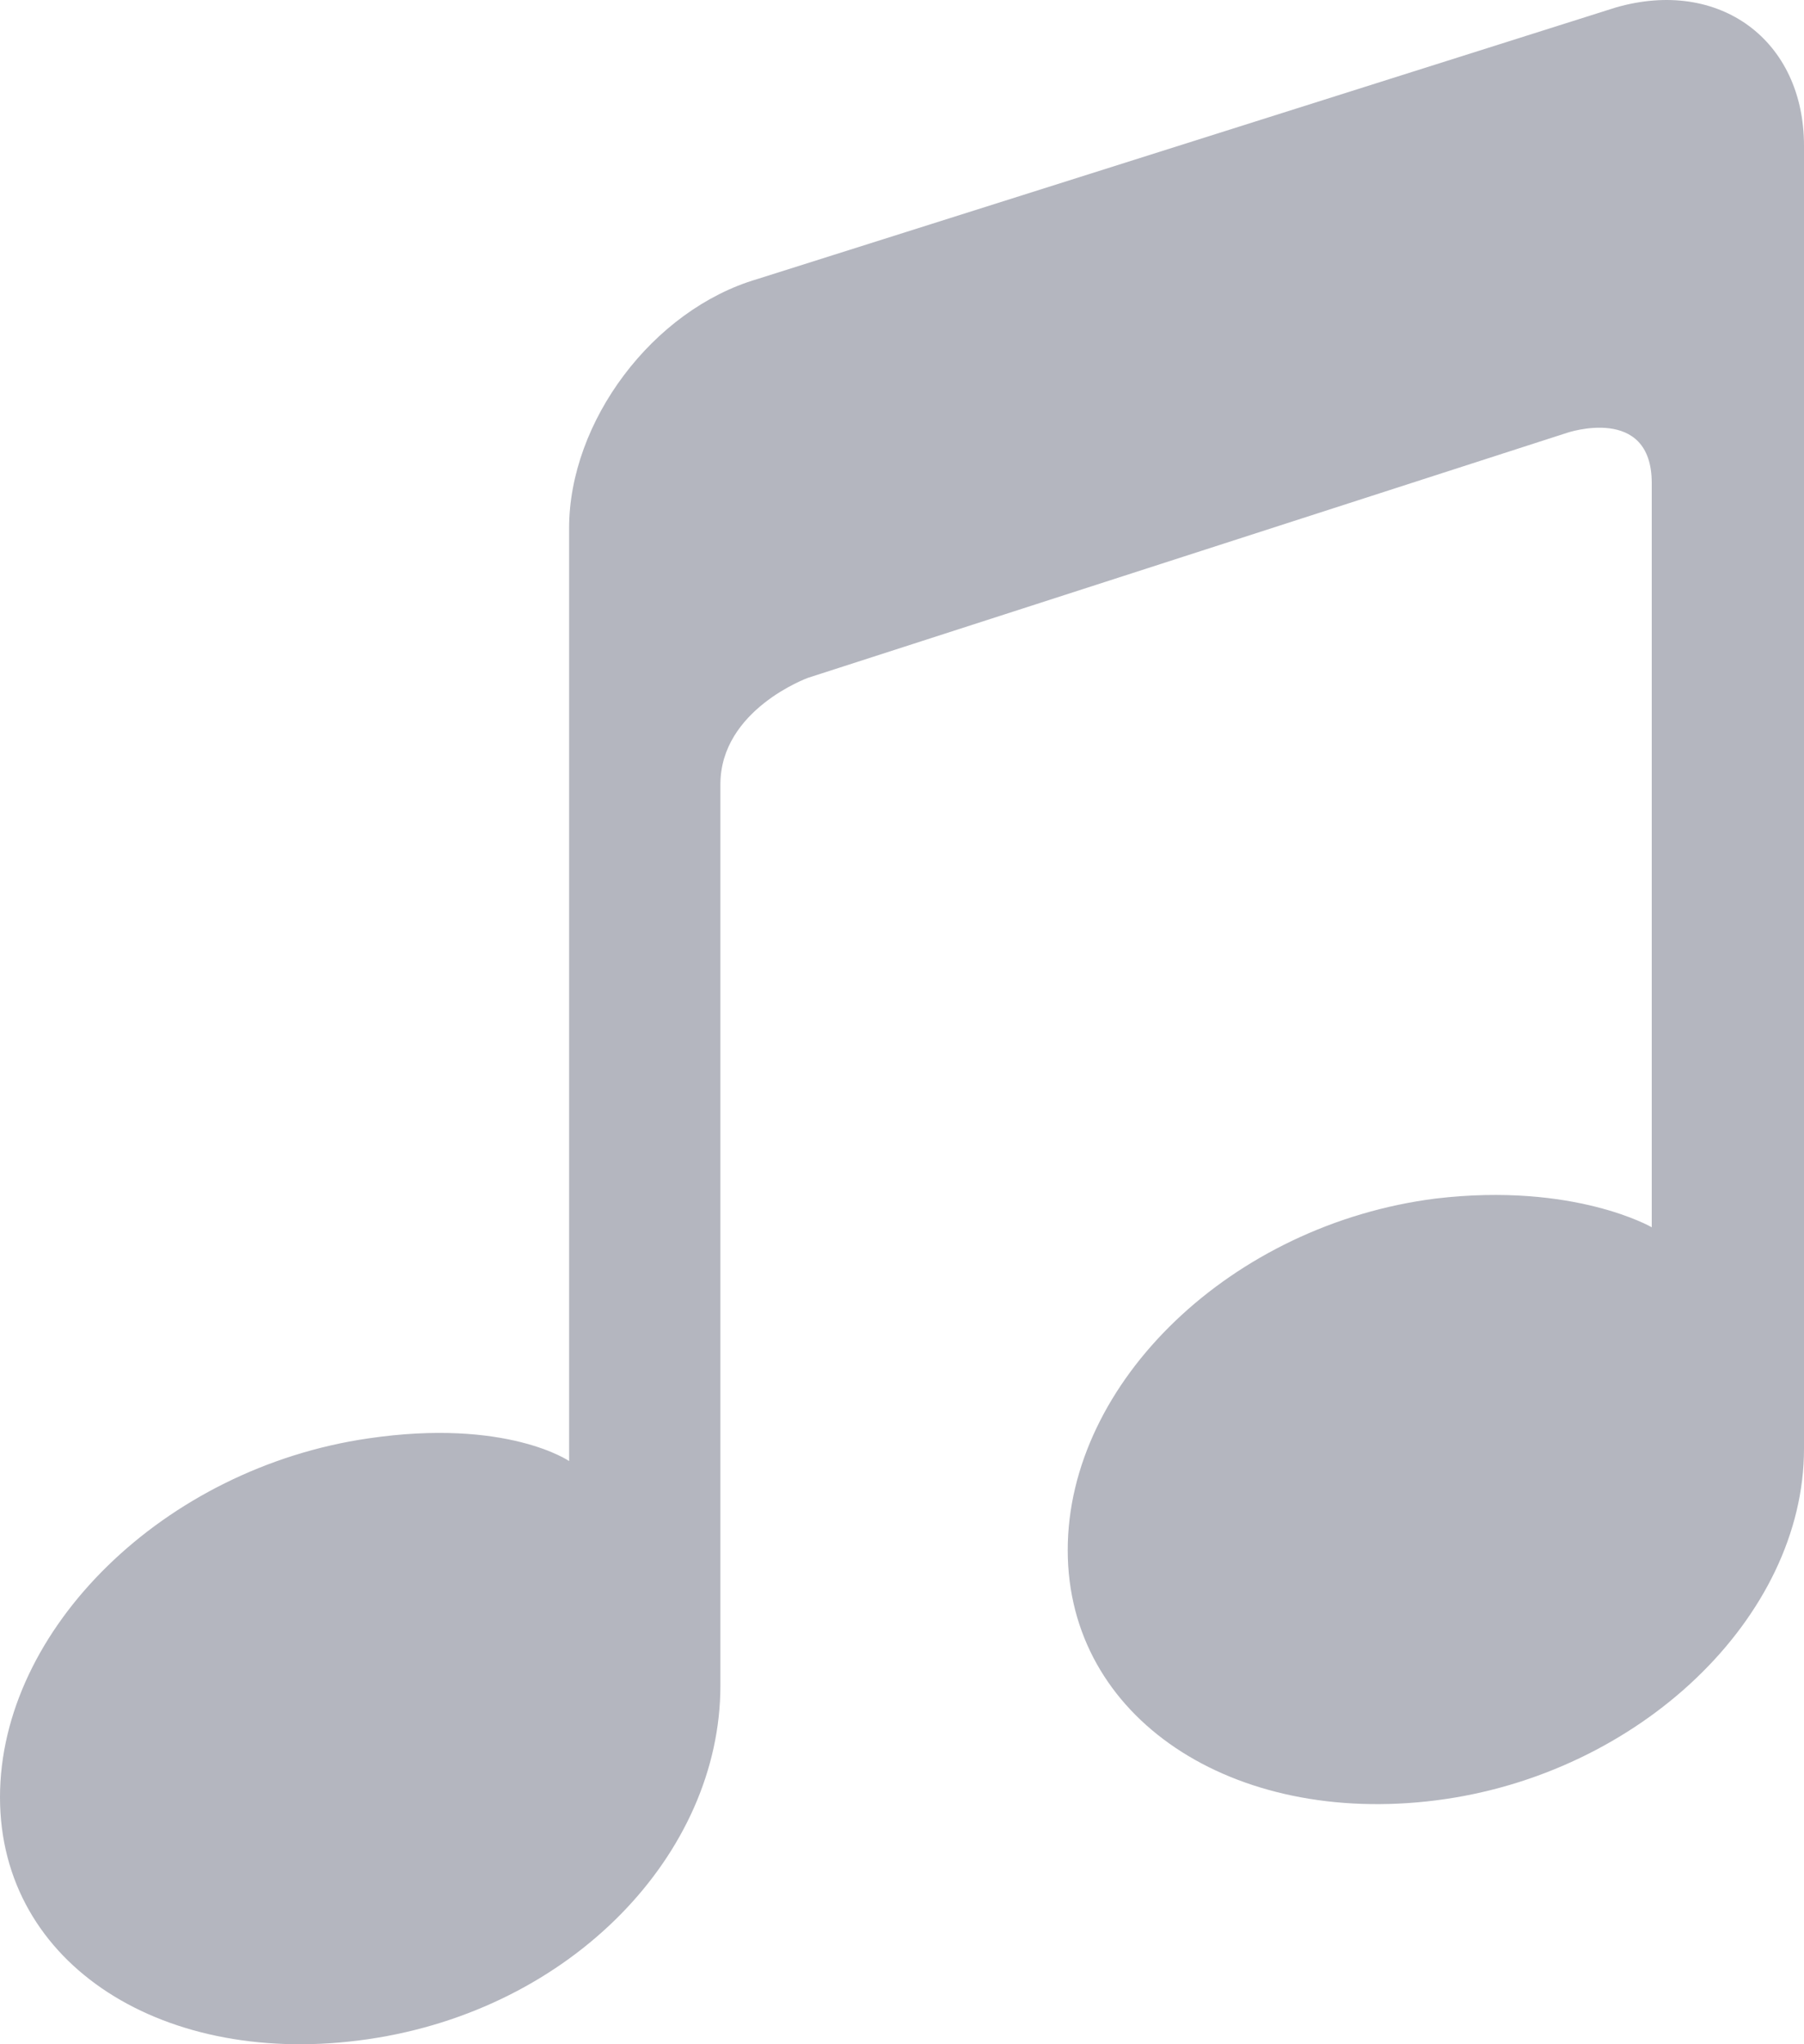 <?xml version="1.0" encoding="UTF-8"?>
<svg width="15px" height="17px" viewBox="0 0 15 17" version="1.1" xmlns="http://www.w3.org/2000/svg" xmlns:xlink="http://www.w3.org/1999/xlink">
    <!-- Generator: Sketch 49 (51002) - http://www.bohemiancoding.com/sketch -->
    <title>音频-2 copy 6</title>
    <desc>Created with Sketch.</desc>
    <defs></defs>
    <g id="Page-1" stroke="none" stroke-width="1" fill="none" fill-rule="evenodd">
        <g id="音频-2-copy-6" fill="#B4B6BF" fill-rule="nonzero">
            <path d="M13.436,0.062 L6.296,2.321 C5.427,2.576 4.732,3.506 4.732,4.392 L4.732,12.15 C4.732,12.15 4.211,11.792 3.061,11.962 C1.365,12.209 0,13.548 0,14.946 C0,16.344 1.373,17.205 3.061,16.958 C4.757,16.711 5.99,15.415 5.99,14.017 L5.99,6.523 C5.99,5.901 6.718,5.637 6.718,5.637 L13.031,3.599 C13.031,3.599 13.734,3.361 13.734,4.017 L13.734,10.206 C13.734,10.206 13.089,9.831 11.939,9.967 C10.243,10.181 8.878,11.493 8.878,12.891 C8.878,14.29 10.251,15.185 11.939,14.972 C13.635,14.758 15,13.446 15,12.048 L15,1.212 C15,0.334 14.297,-0.186 13.436,0.062 Z" id="Shape"></path>
        </g>
    </g>
</svg>